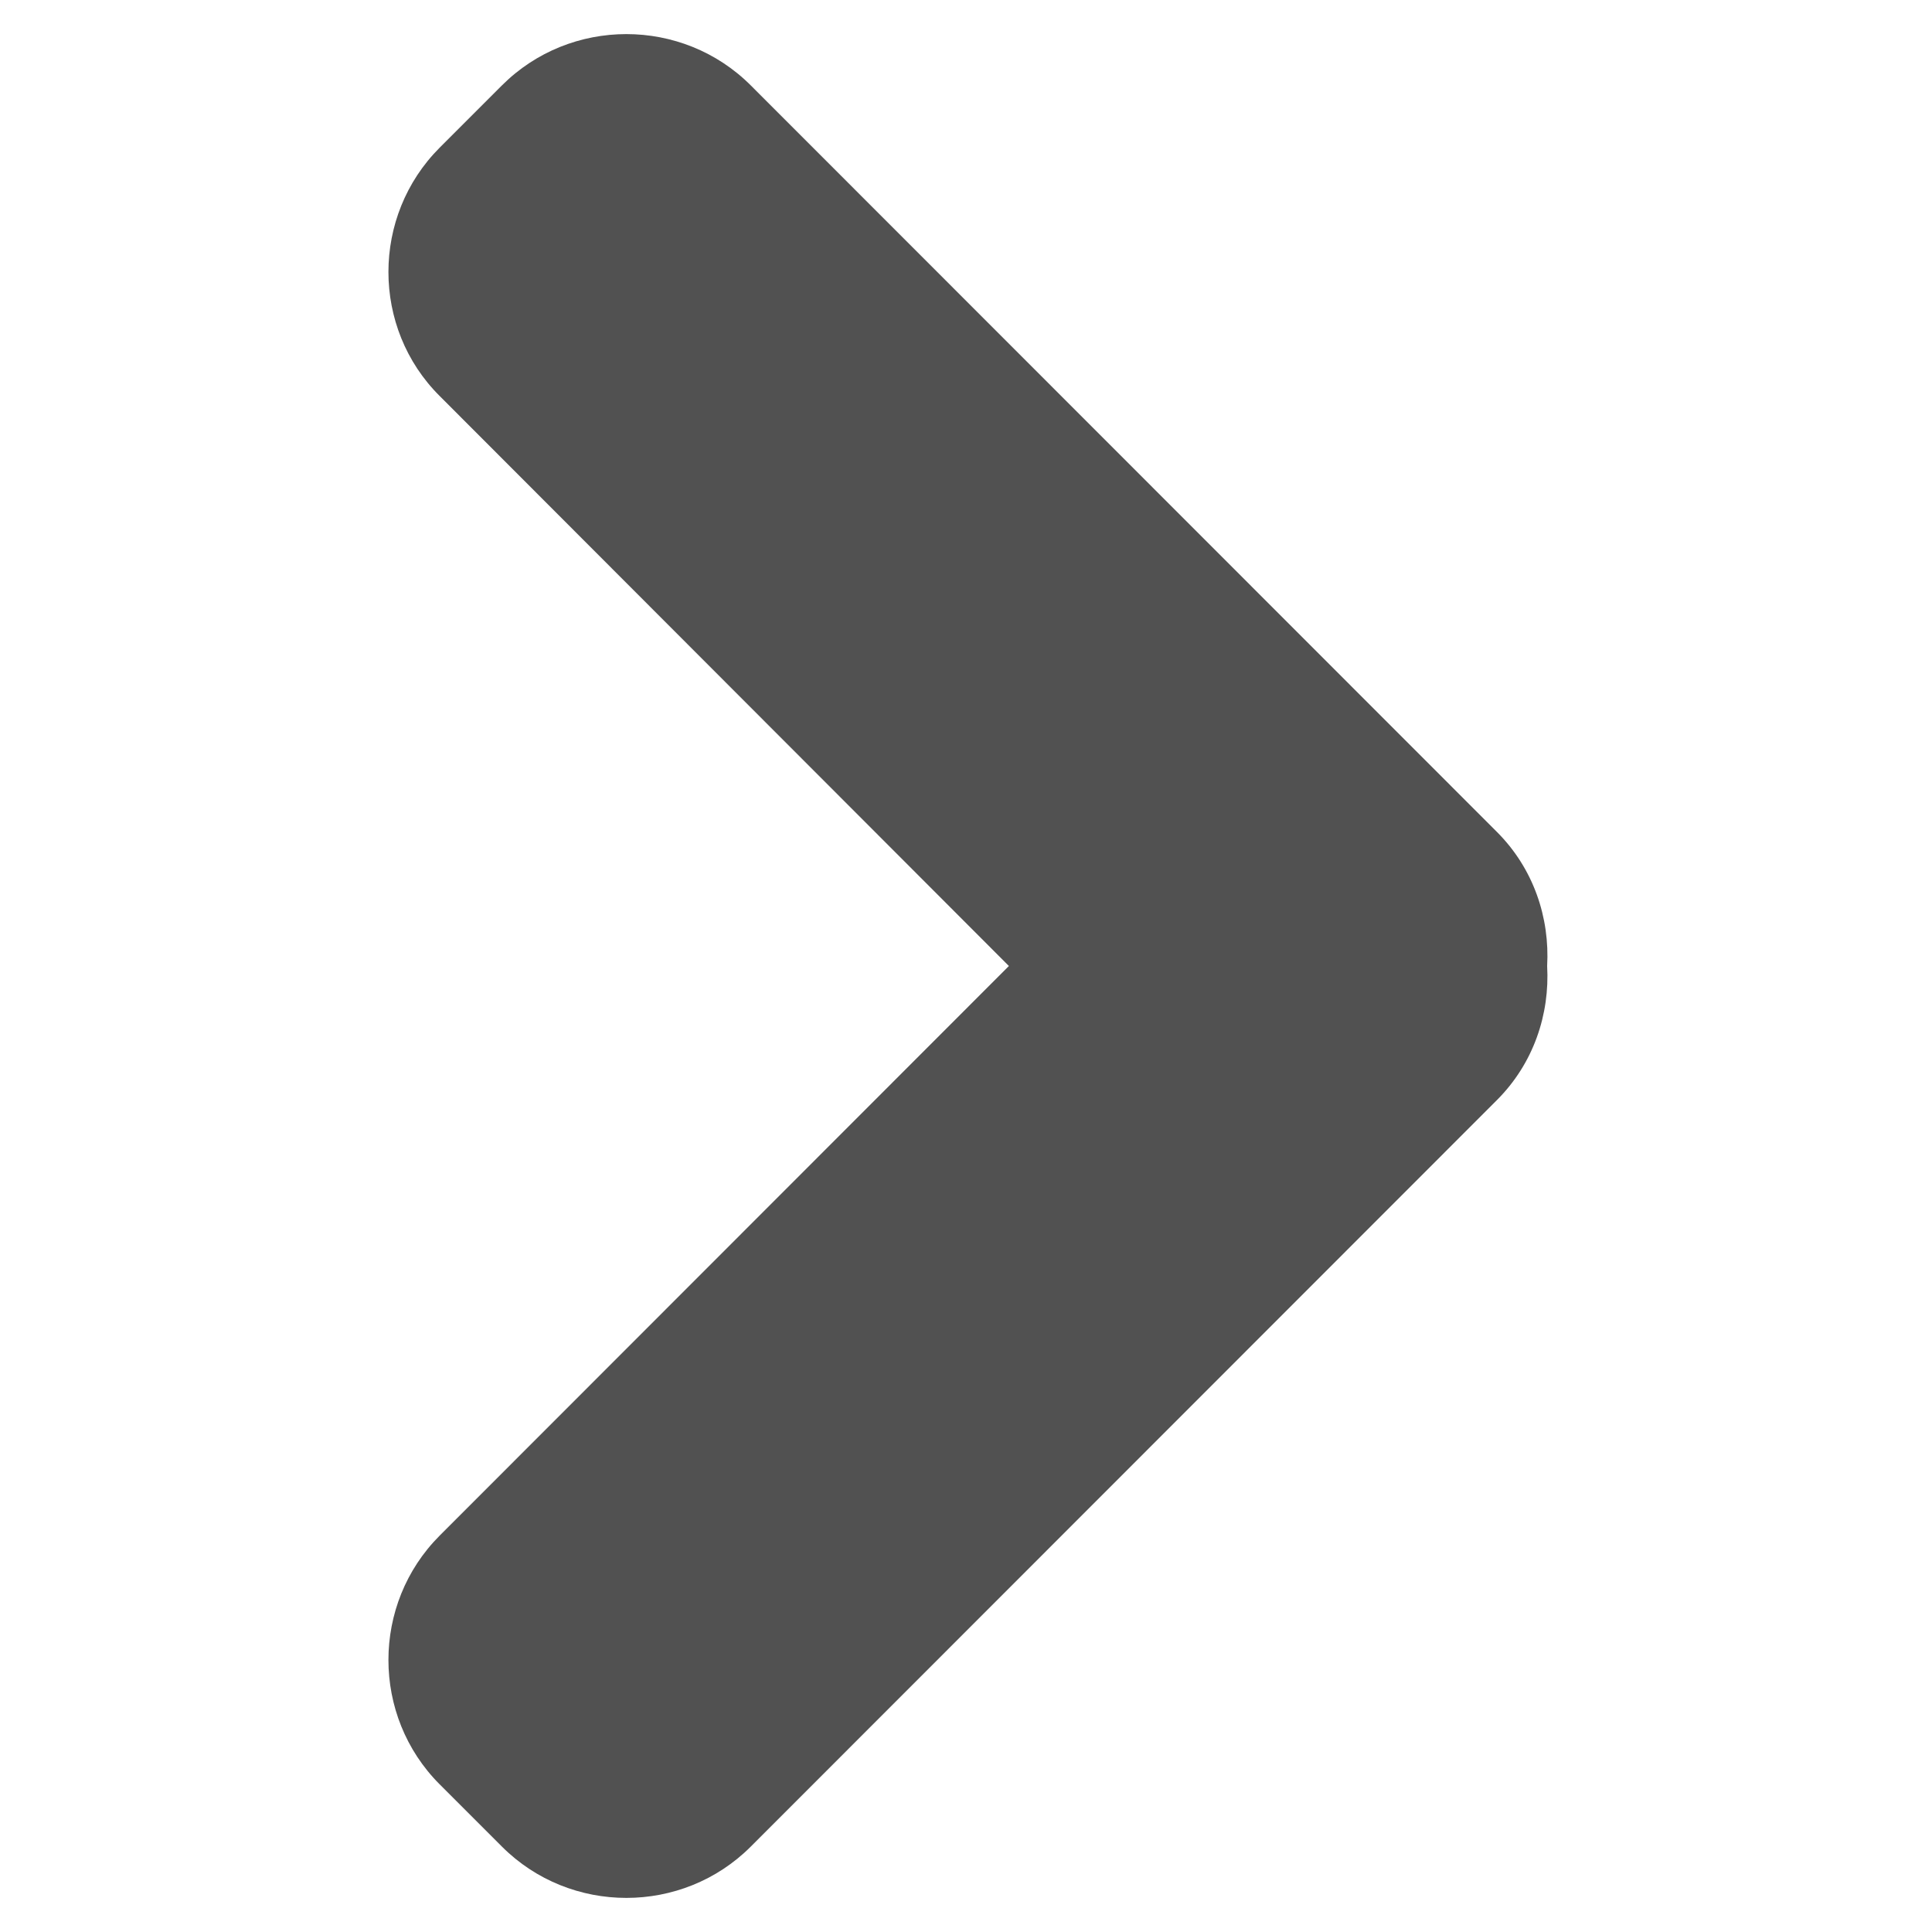 <?xml version="1.0" encoding="utf-8"?>
<!-- Generator: Adobe Illustrator 20.1.0, SVG Export Plug-In . SVG Version: 6.00 Build 0)  -->
<svg version="1.1" id="Layer_1" xmlns="http://www.w3.org/2000/svg" xmlns:xlink="http://www.w3.org/1999/xlink" x="0px" y="0px"
	 viewBox="0 0 500 500" style="enable-background:new 0 0 500 500;" xml:space="preserve">
<style type="text/css">
	.st0{fill:#515151;}
</style>
<path class="st0" d="M387.4,215.3L194.3,22.1c-17.7-17.7-46.7-17.7-64.4,0l-16.1,16.1c-17.7,17.7-17.7,46.7,0,64.3L261.1,250
	L113.8,397.4c-17.7,17.7-17.7,46.7,0,64.4l16.1,16.1c17.7,17.7,46.7,17.7,64.4,0l193.1-193.2c9.5-9.5,13.7-22.2,13-34.7
	C401.1,237.5,396.9,224.8,387.4,215.3z"/>
</svg>
